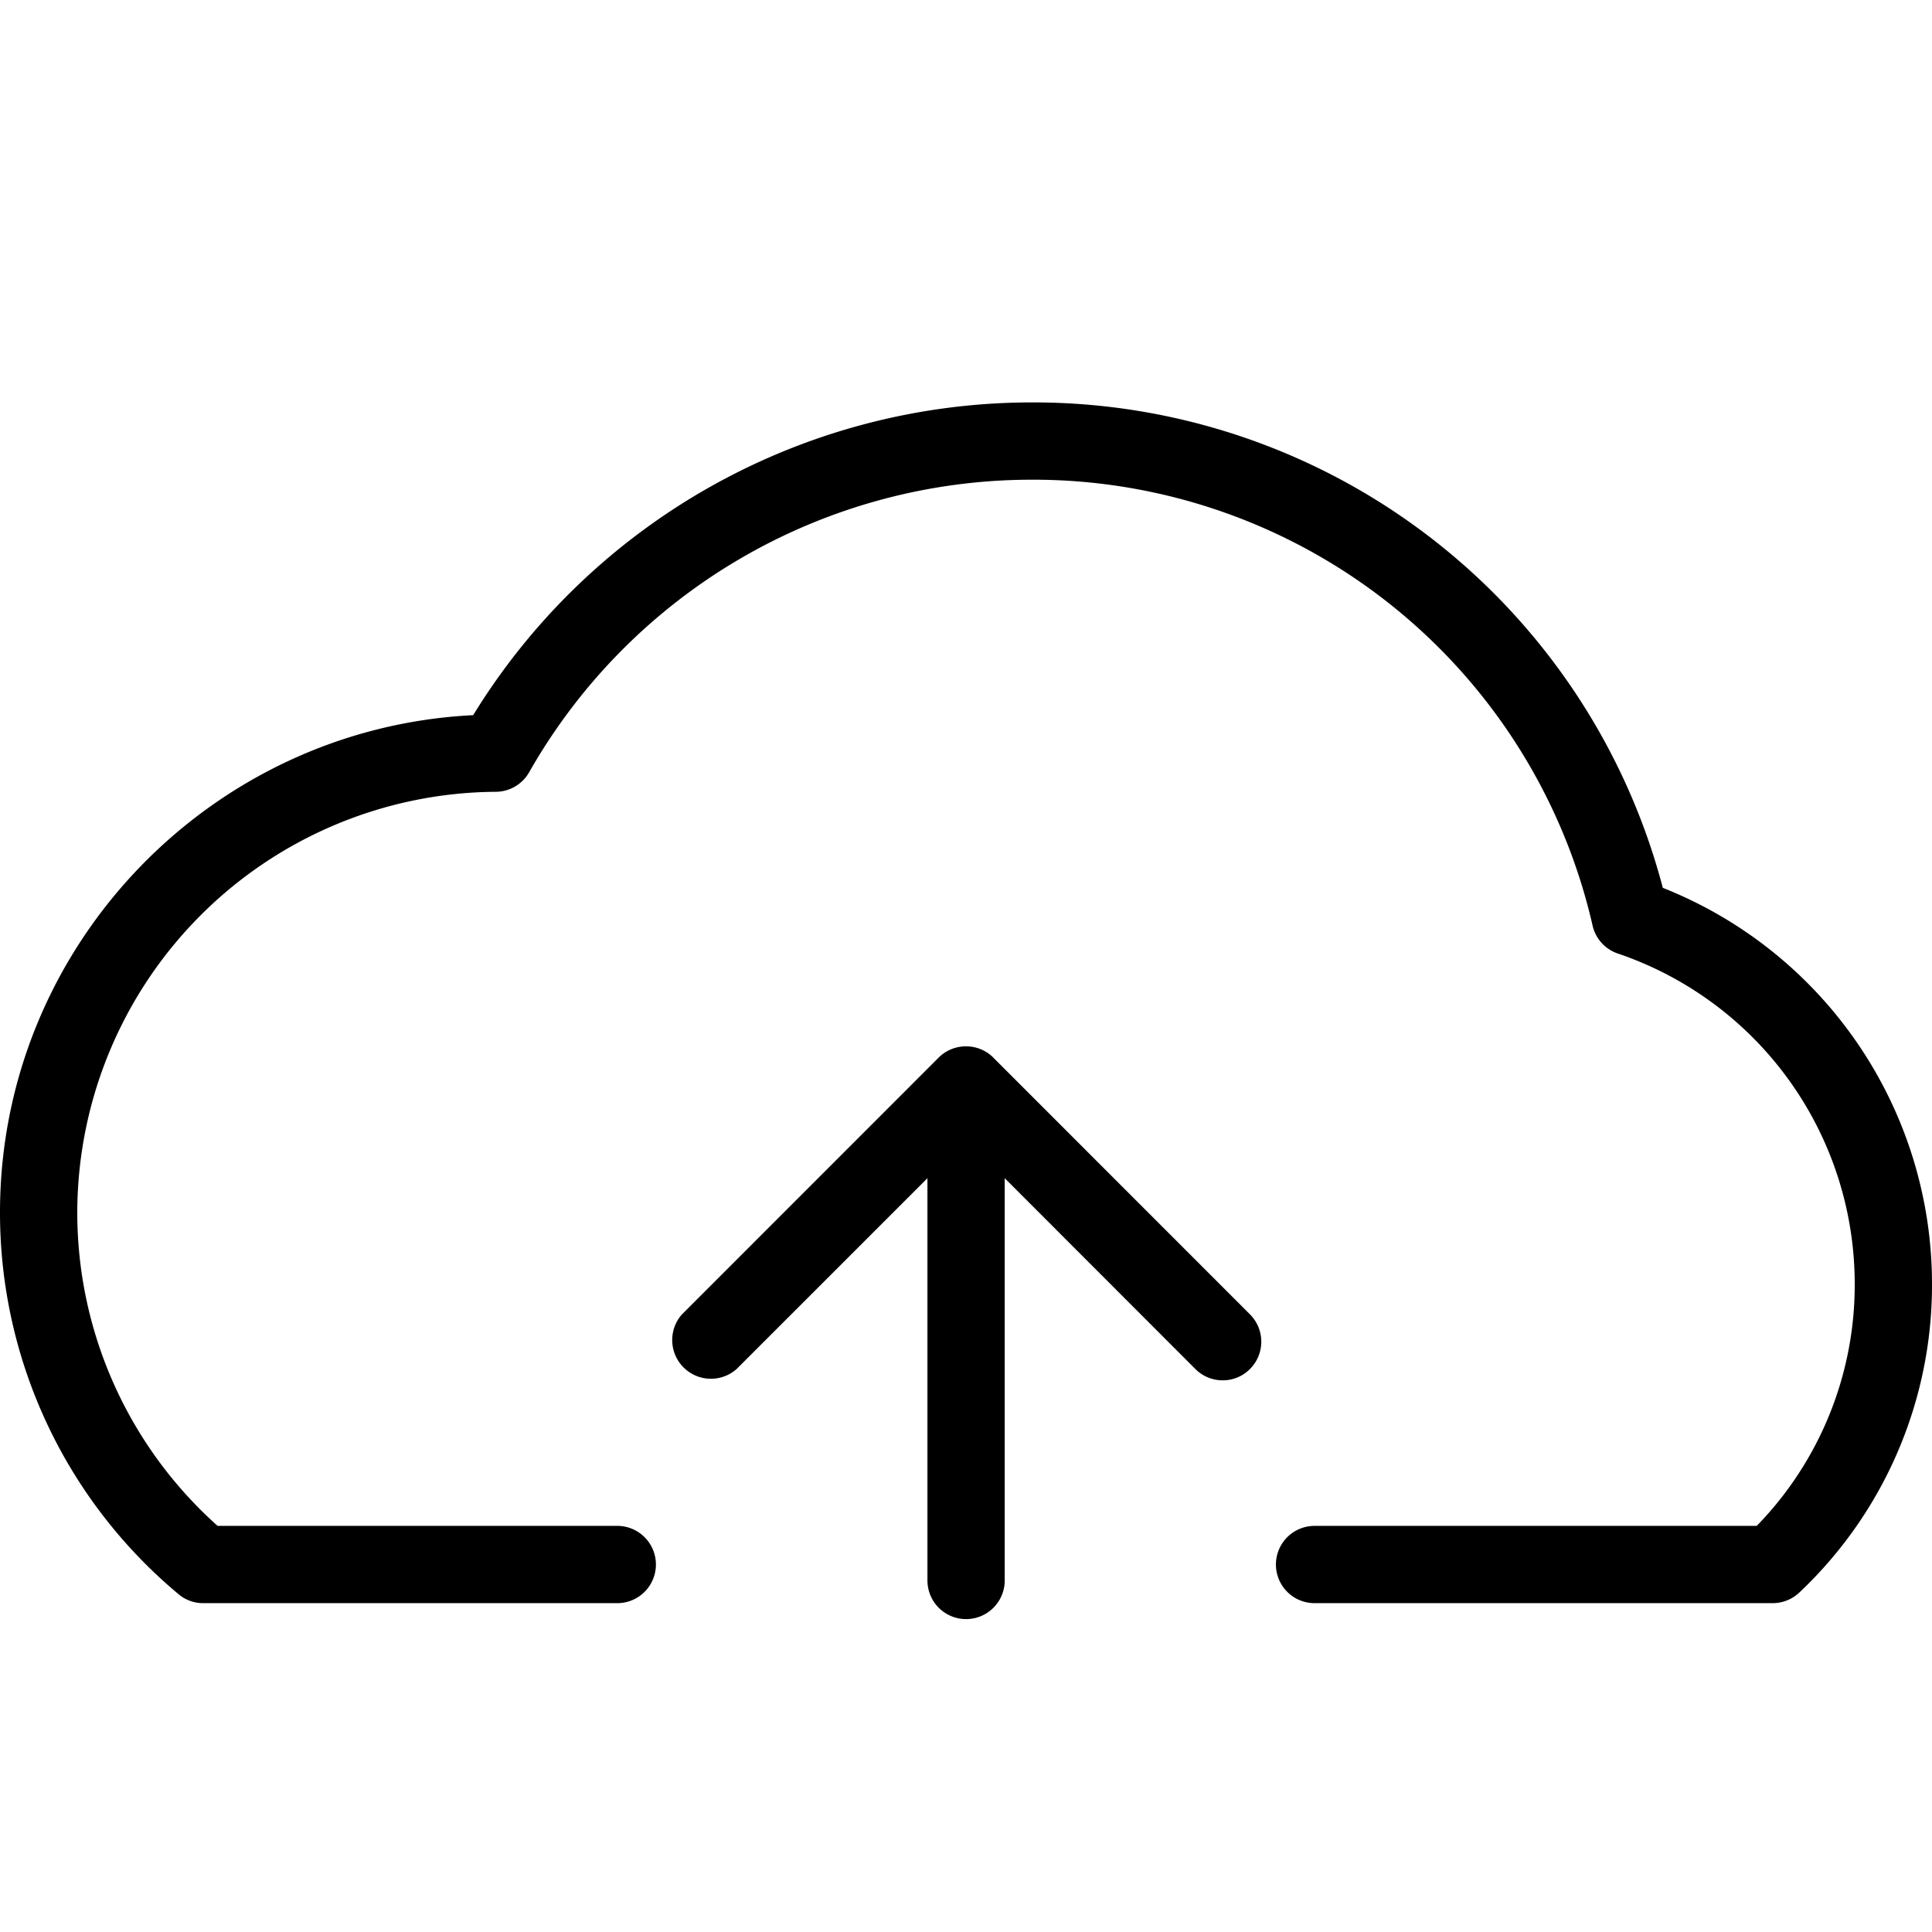 <svg viewBox="0 0 24 24"><g fill-rule="evenodd"><path d="M20.656 11.029a8.083 8.083 0 00-7.849-6.03 8.144 8.144 0 00-6.929 3.885C2.612 9.046 0 11.76 0 15.06a6.17 6.17 0 002.216 4.742.471.471 0 00.31.113h5.142a.48.48 0 100-.96H2.703A5.217 5.217 0 01.96 15.06a5.235 5.235 0 015.198-5.224.48.48 0 00.416-.244 7.183 7.183 0 016.233-3.633 7.129 7.129 0 016.977 5.54.478.478 0 00.313.346 4.335 4.335 0 012.943 4.104 4.29 4.29 0 01-1.217 3.006H16.33a.48.48 0 100 .96h5.691a.484.484 0 00.331-.132A5.25 5.25 0 0024 15.95a5.295 5.295 0 00-3.344-4.921"/><path d="M12.34 13.138a.48.48 0 00-.34-.14.48.48 0 00-.34.14l-3.189 3.19a.481.481 0 00.68.678l2.37-2.37v4.997a.48.48 0 10.96 0v-4.997l2.368 2.37a.477.477 0 00.34.141.475.475 0 00.338-.14.48.48 0 000-.68l-3.188-3.189z"/></g></svg>